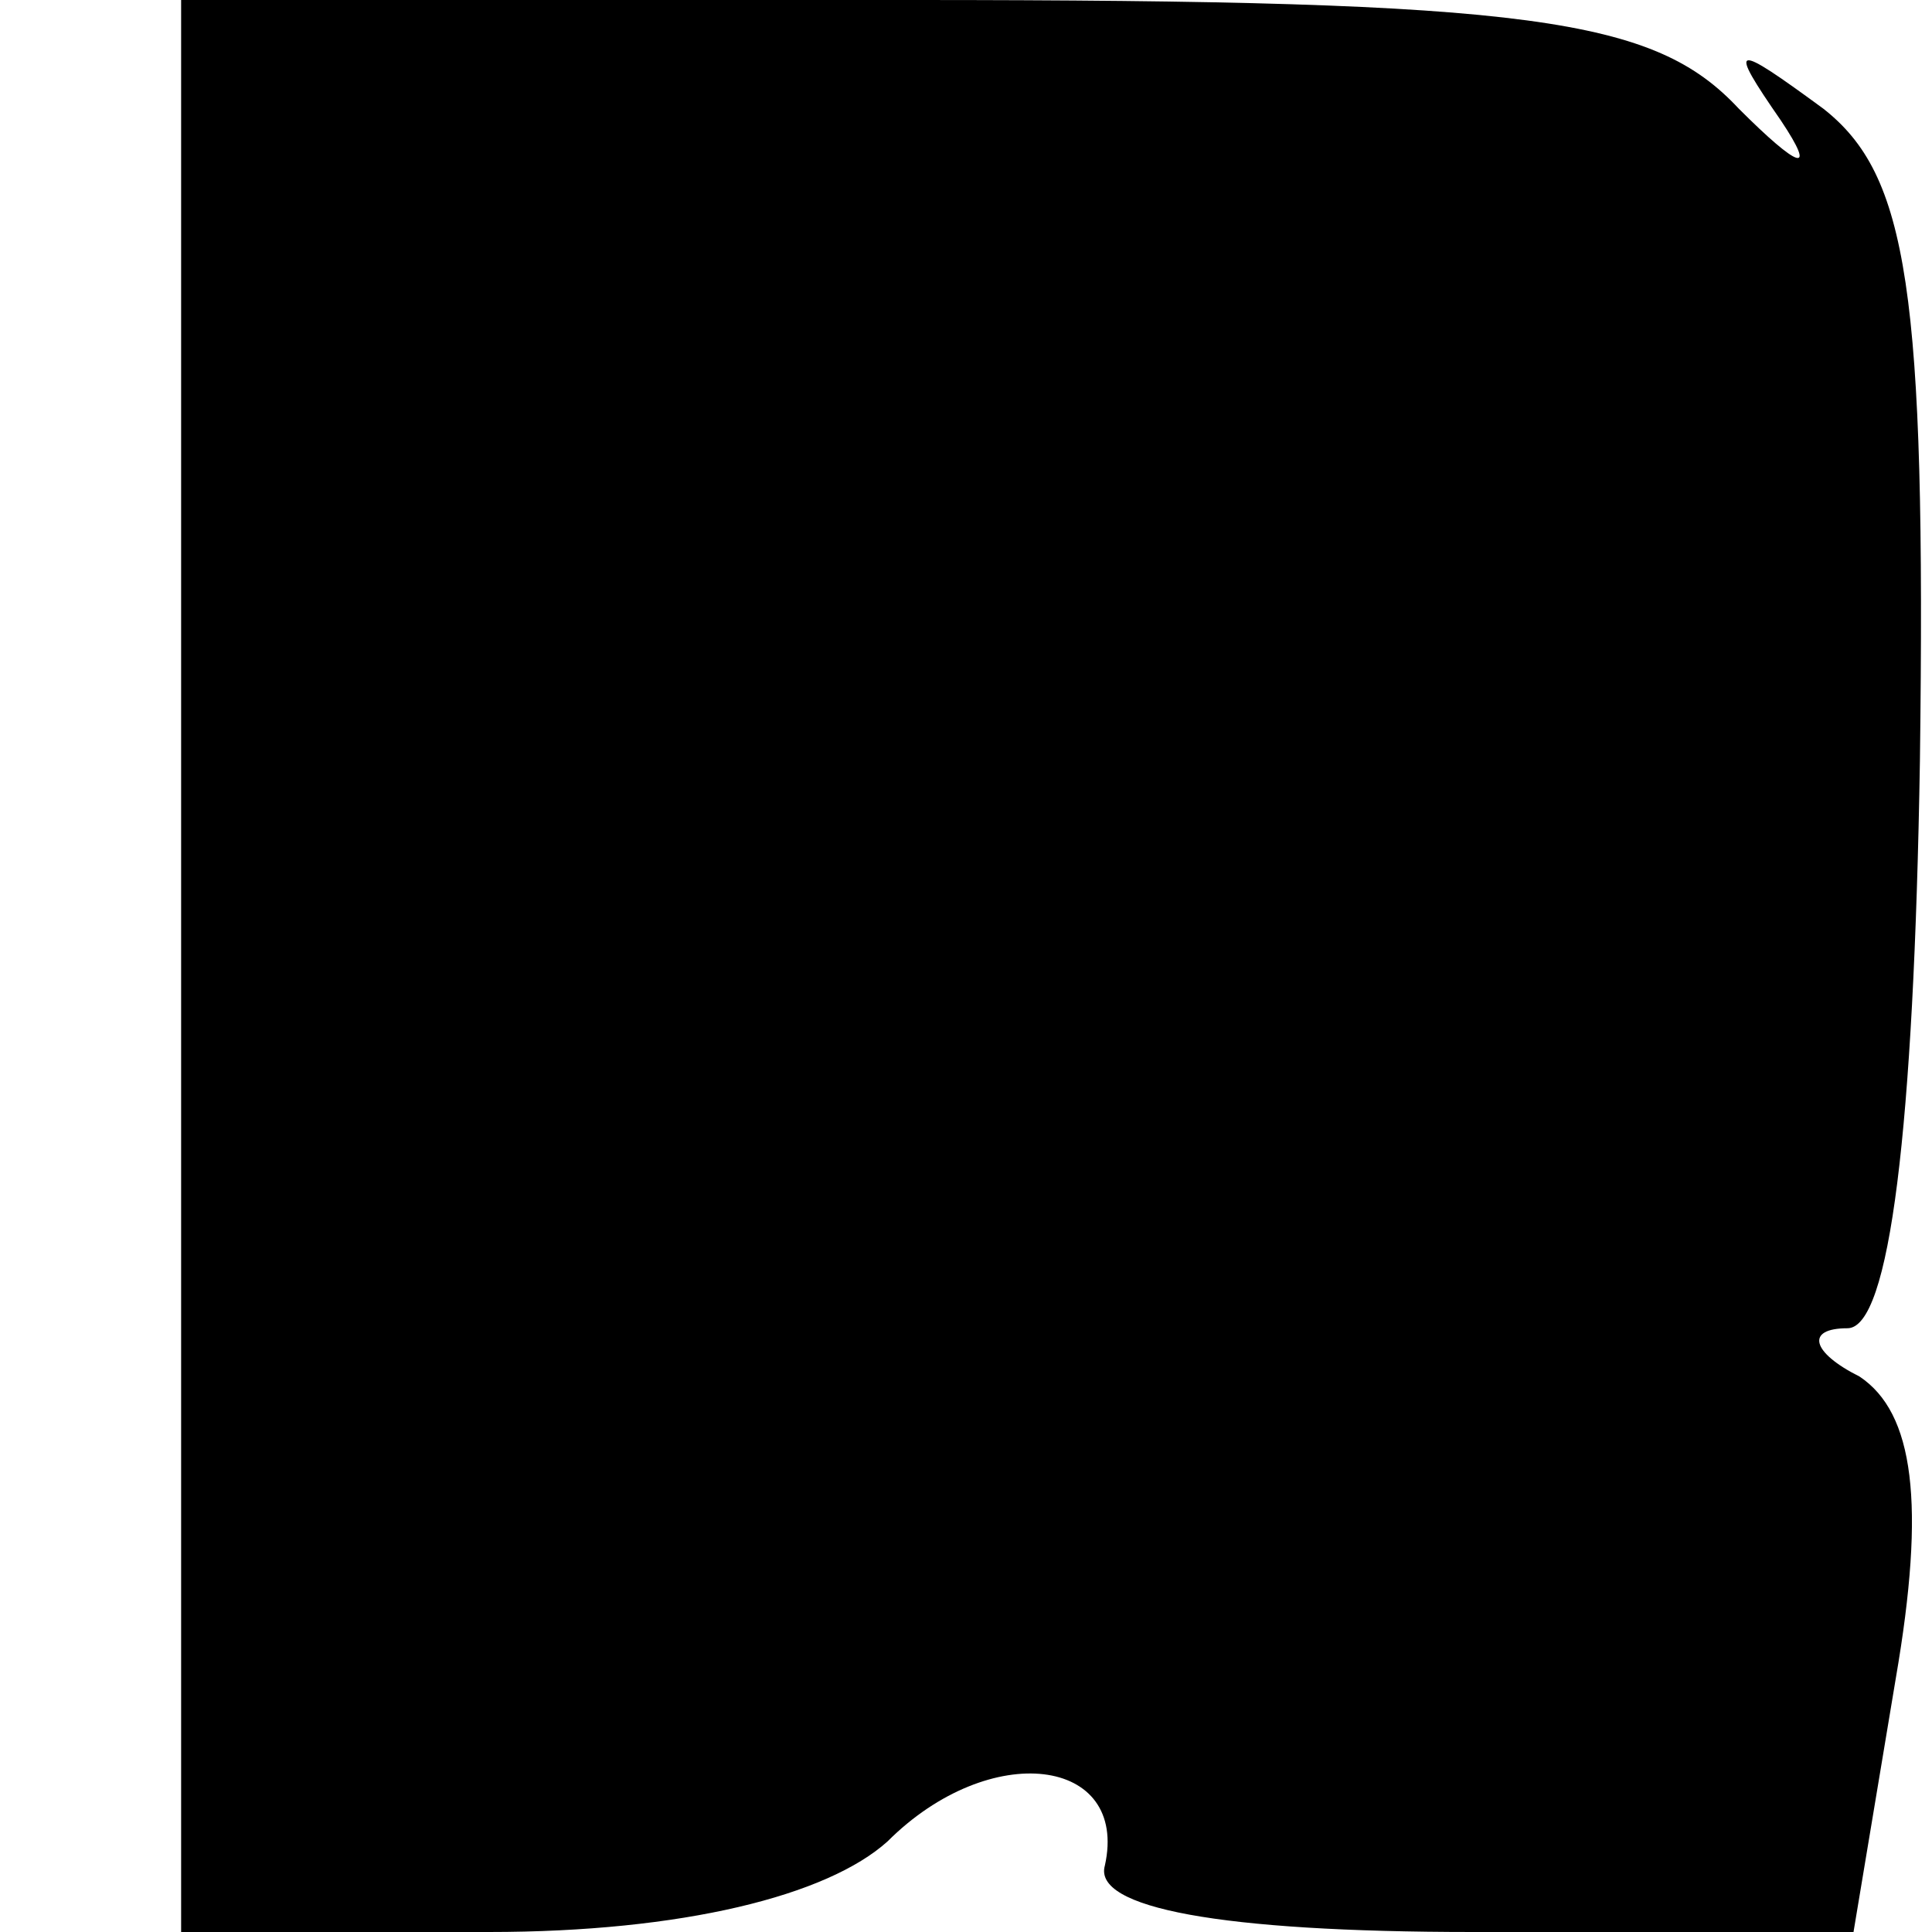 <?xml version="1.0" standalone="no"?>
<!DOCTYPE svg PUBLIC "-//W3C//DTD SVG 20010904//EN"
 "http://www.w3.org/TR/2001/REC-SVG-20010904/DTD/svg10.dtd">
<svg version="1.0" xmlns="http://www.w3.org/2000/svg"
 width="32pt" height="32pt" viewBox="0 0 32 32"
 preserveAspectRatio="xMidYMid meet">
<g transform="translate(0,32) scale(0.1,-0.1)"
fill="#000000" stroke="none">
<path fill="#000000" stroke="none" d="M30 160 l0 -160 51 0 c32 0 56 6 66 15
17 17 40 14 36 -4 -2 -7 19 -11 61 -11 l63 0 7 42 c5 29 3 44 -6 50 -8 4 -9 8
-2 8 7 0 11 33 12 94 1 78 -2 97 -16 108 -15 11 -16 11 -7 -2 6 -9 3 -8 -7 2
-14 15 -34 18 -137 18 l-121 0 0 -160z"/>
</g>
</svg>
